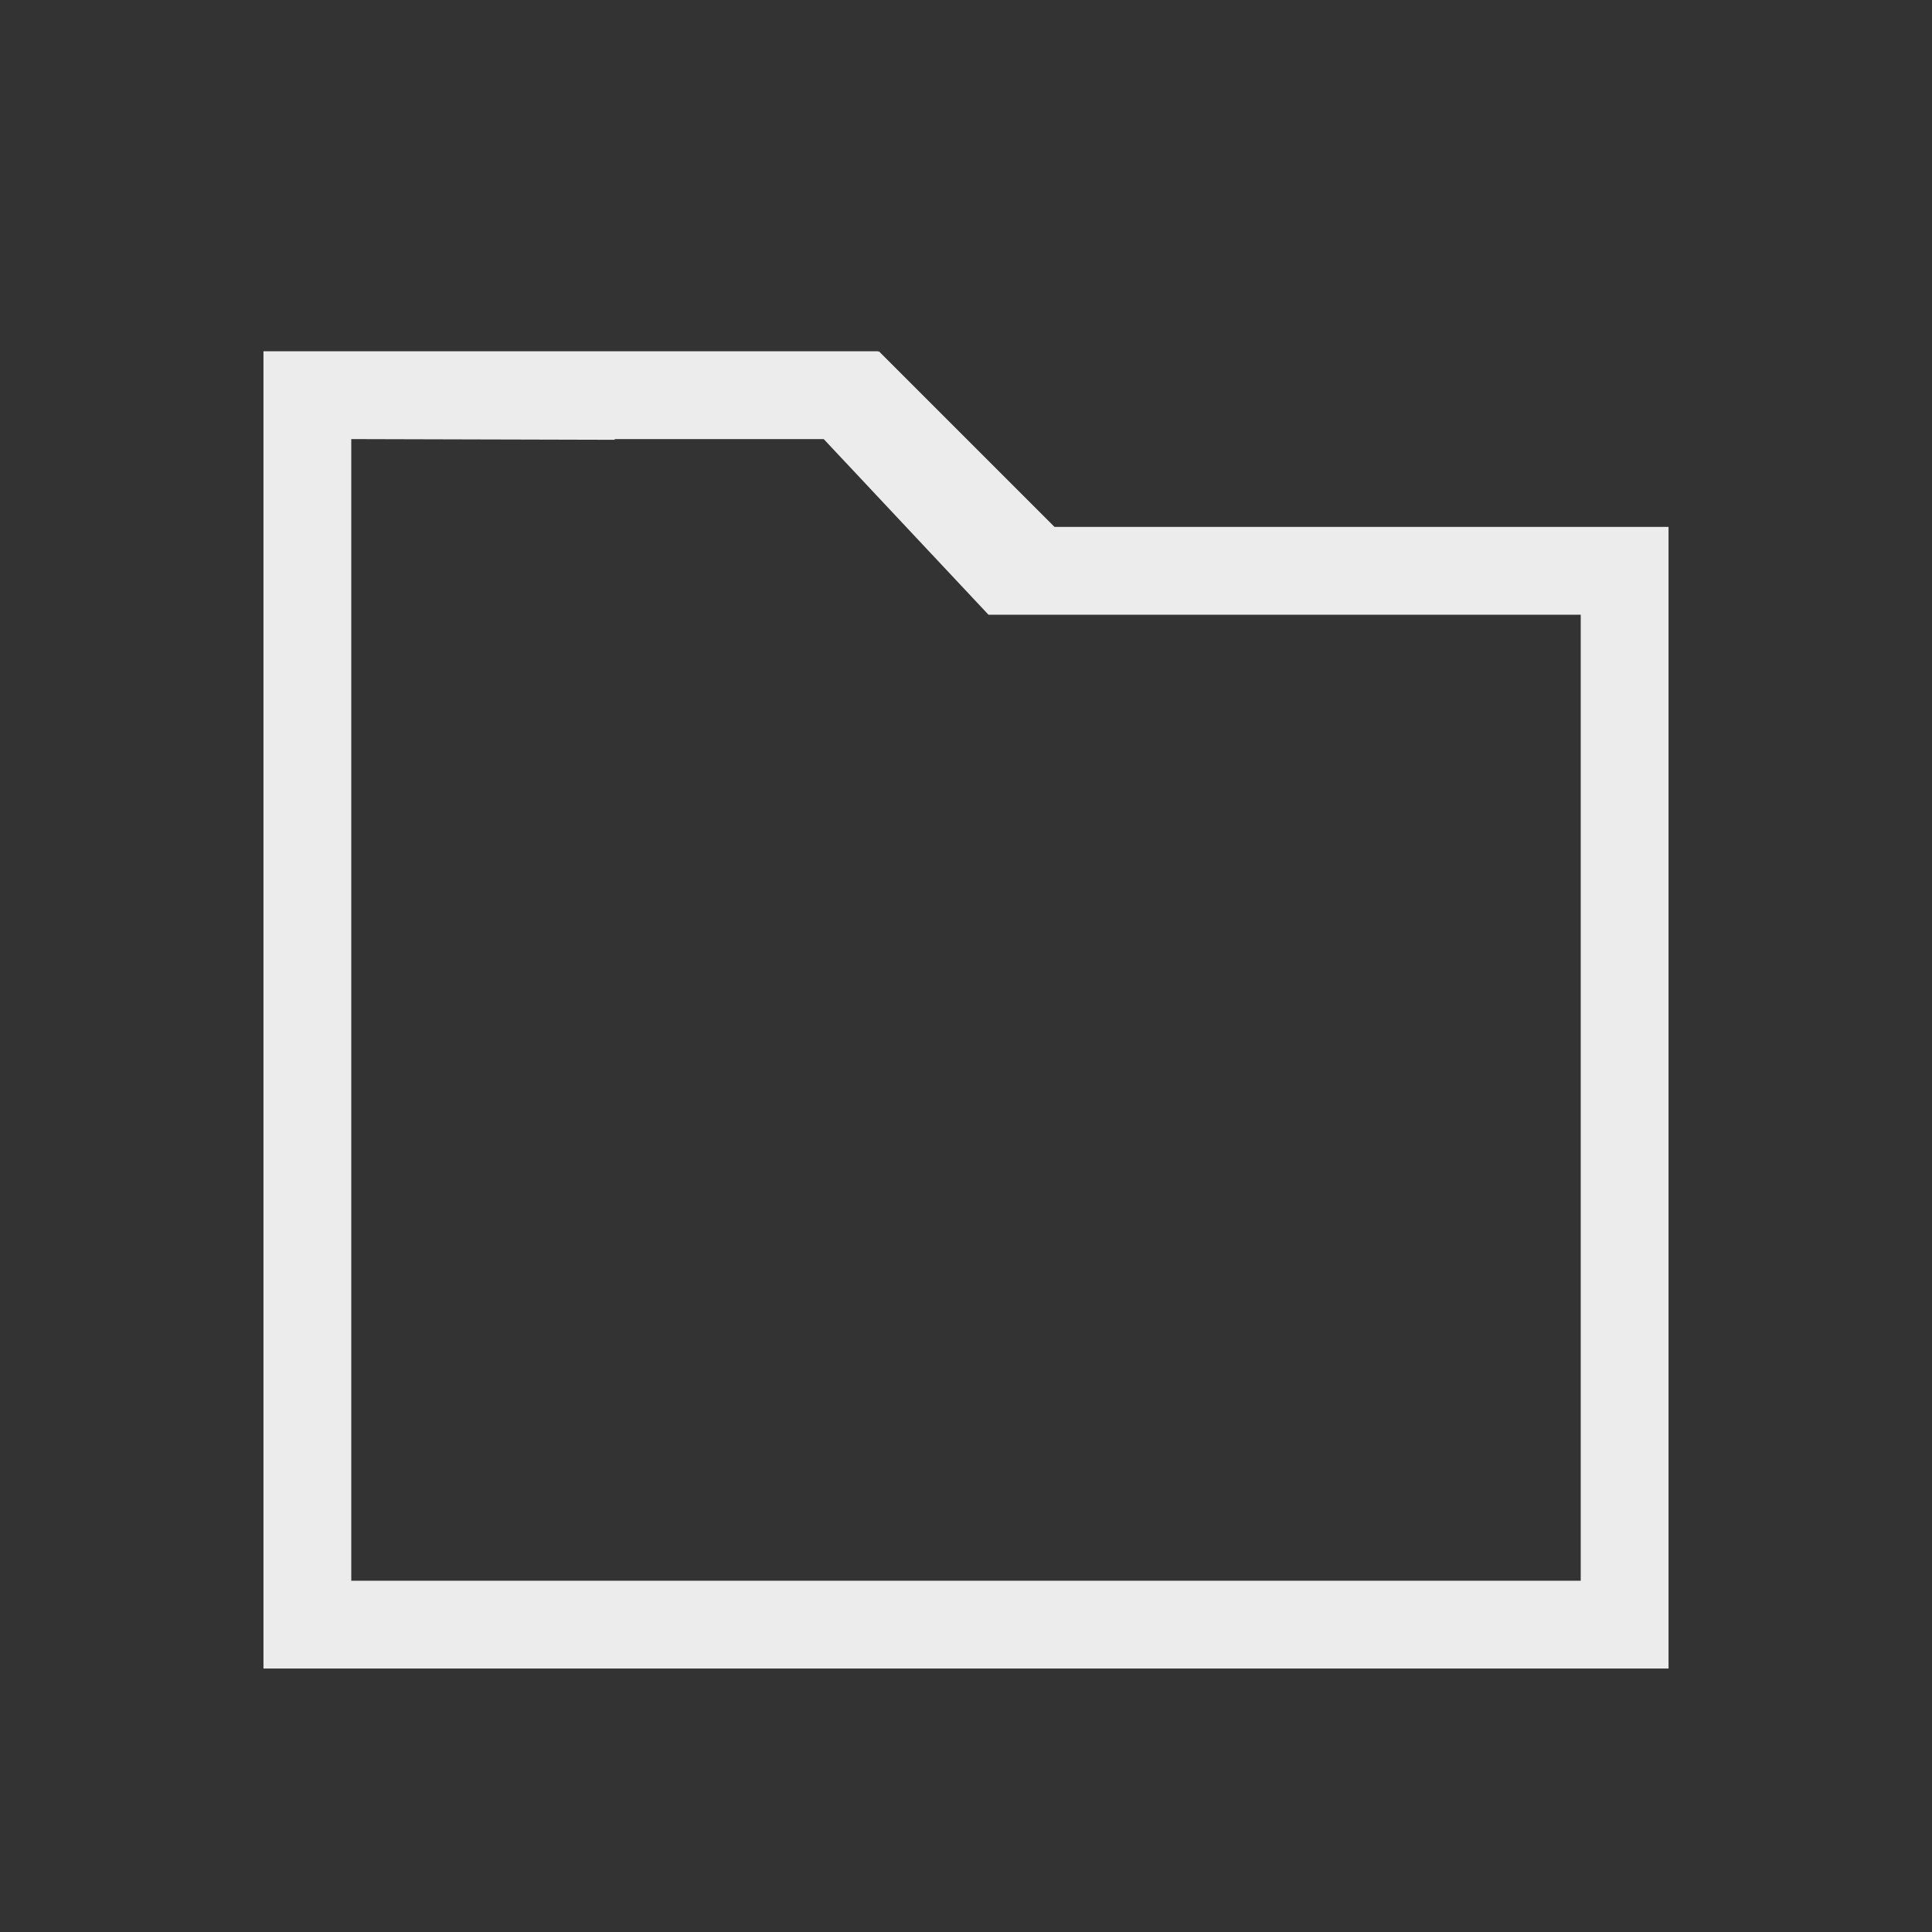 <svg xmlns="http://www.w3.org/2000/svg" viewBox="0 0 22 22">
	  <rect x="0" y="0" width="22" height="22" fill="#333333" stroke="none"/>
	  <defs id="defs3051">
    <style type="text/css" id="current-color-scheme">
      .ColorScheme-Text {
        color:#ececec
      }
      </style>
  </defs>
    <path
        style="fill:currentColor;fill-opacity:1;stroke:none" 
    	d="M3 4v15h16V6h-6.992l-2-2-.008.008V4H4zm8.256 3H18v11H4V5l3 .008V5h2.38z" 
    	class="ColorScheme-Text"
    	/>
</svg>
